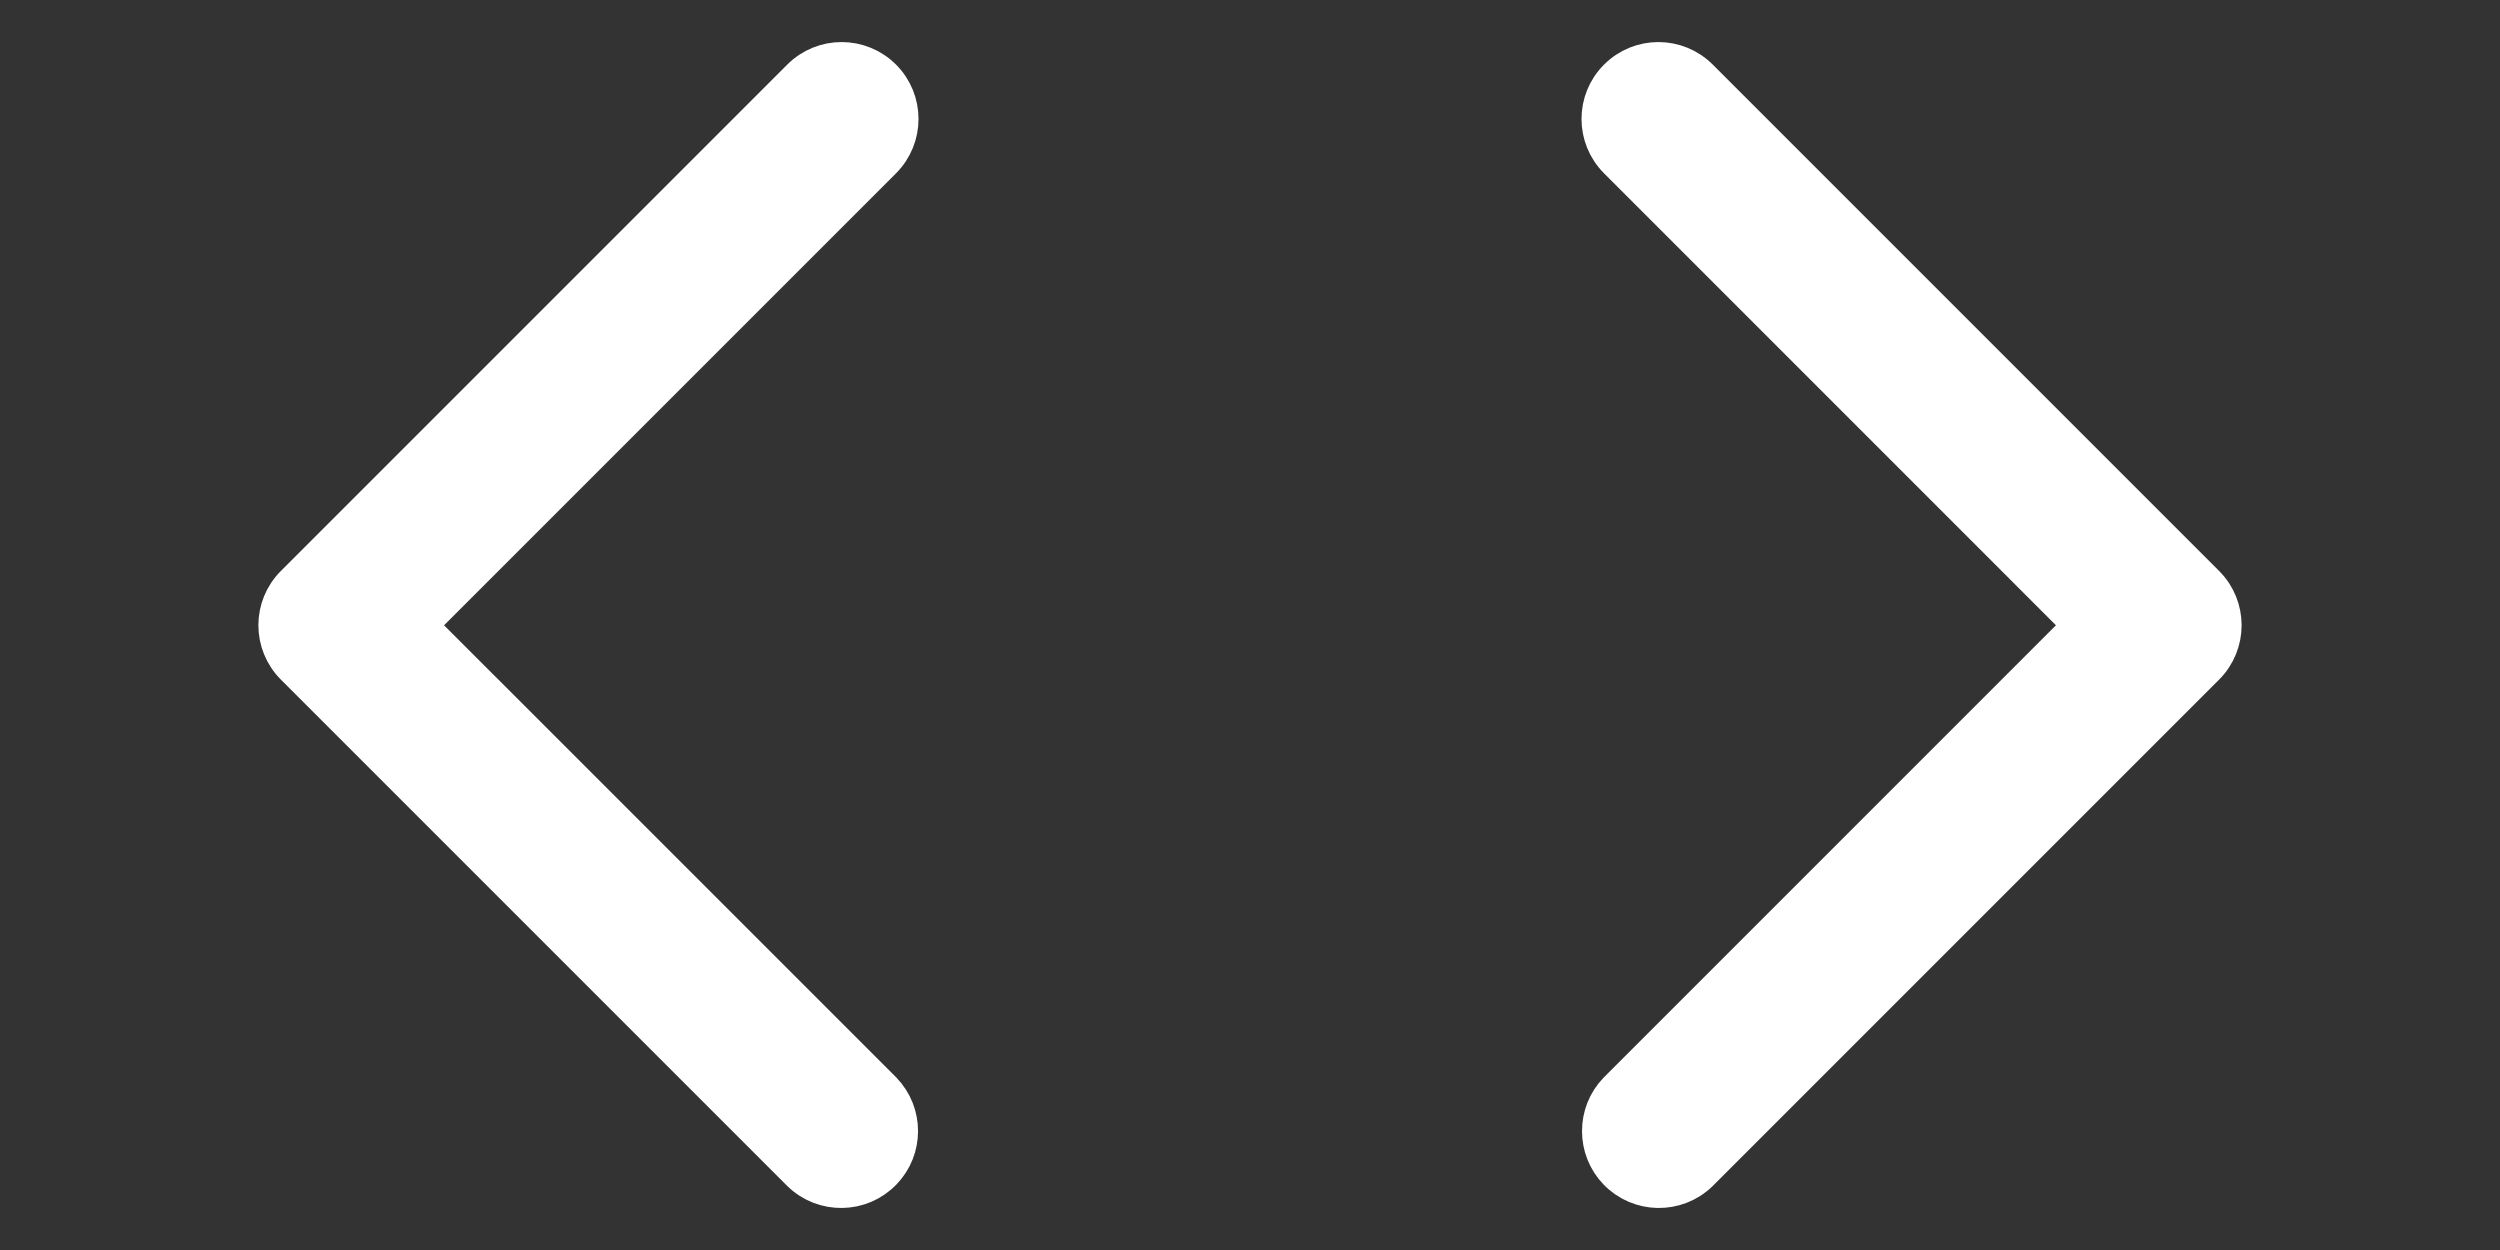 <svg width="36" height="18" viewBox="0 0 36 18" fill="none" xmlns="http://www.w3.org/2000/svg">
<rect x="0" y="0" width="36" height="18" fill="#333333" stroke="none"/>
<path d="M6.041 9.004L12.726 2.319L12.726 2.319C13.06 1.984 13.06 1.441 12.726 1.107L12.726 1.107C12.391 0.772 11.848 0.772 11.513 1.107L11.513 1.107L4.222 8.398L4.222 8.398C3.887 8.732 3.887 9.275 4.222 9.61L4.222 9.61L11.513 16.901L11.513 16.901L11.516 16.904C11.857 17.233 12.4 17.224 12.729 16.883L12.729 16.883C13.05 16.551 13.05 16.024 12.729 15.692L12.729 15.692L12.726 15.688L6.041 9.004Z" fill="white" stroke="white" stroke-width="0.5"/>
<path d="M29.959 9.004L23.275 2.319L23.275 2.319C22.94 1.984 22.94 1.441 23.275 1.107L23.275 1.107C23.61 0.772 24.152 0.772 24.487 1.107L24.487 1.107L31.778 8.398L31.778 8.398C32.113 8.732 32.113 9.275 31.778 9.61L31.778 9.61L24.487 16.901L24.487 16.901L24.484 16.904C24.143 17.233 23.601 17.224 23.271 16.883L23.271 16.883C22.951 16.551 22.951 16.024 23.271 15.692L23.271 15.692L23.275 15.688L29.959 9.004Z" fill="white" stroke="white" stroke-width="0.5"/>
</svg>
